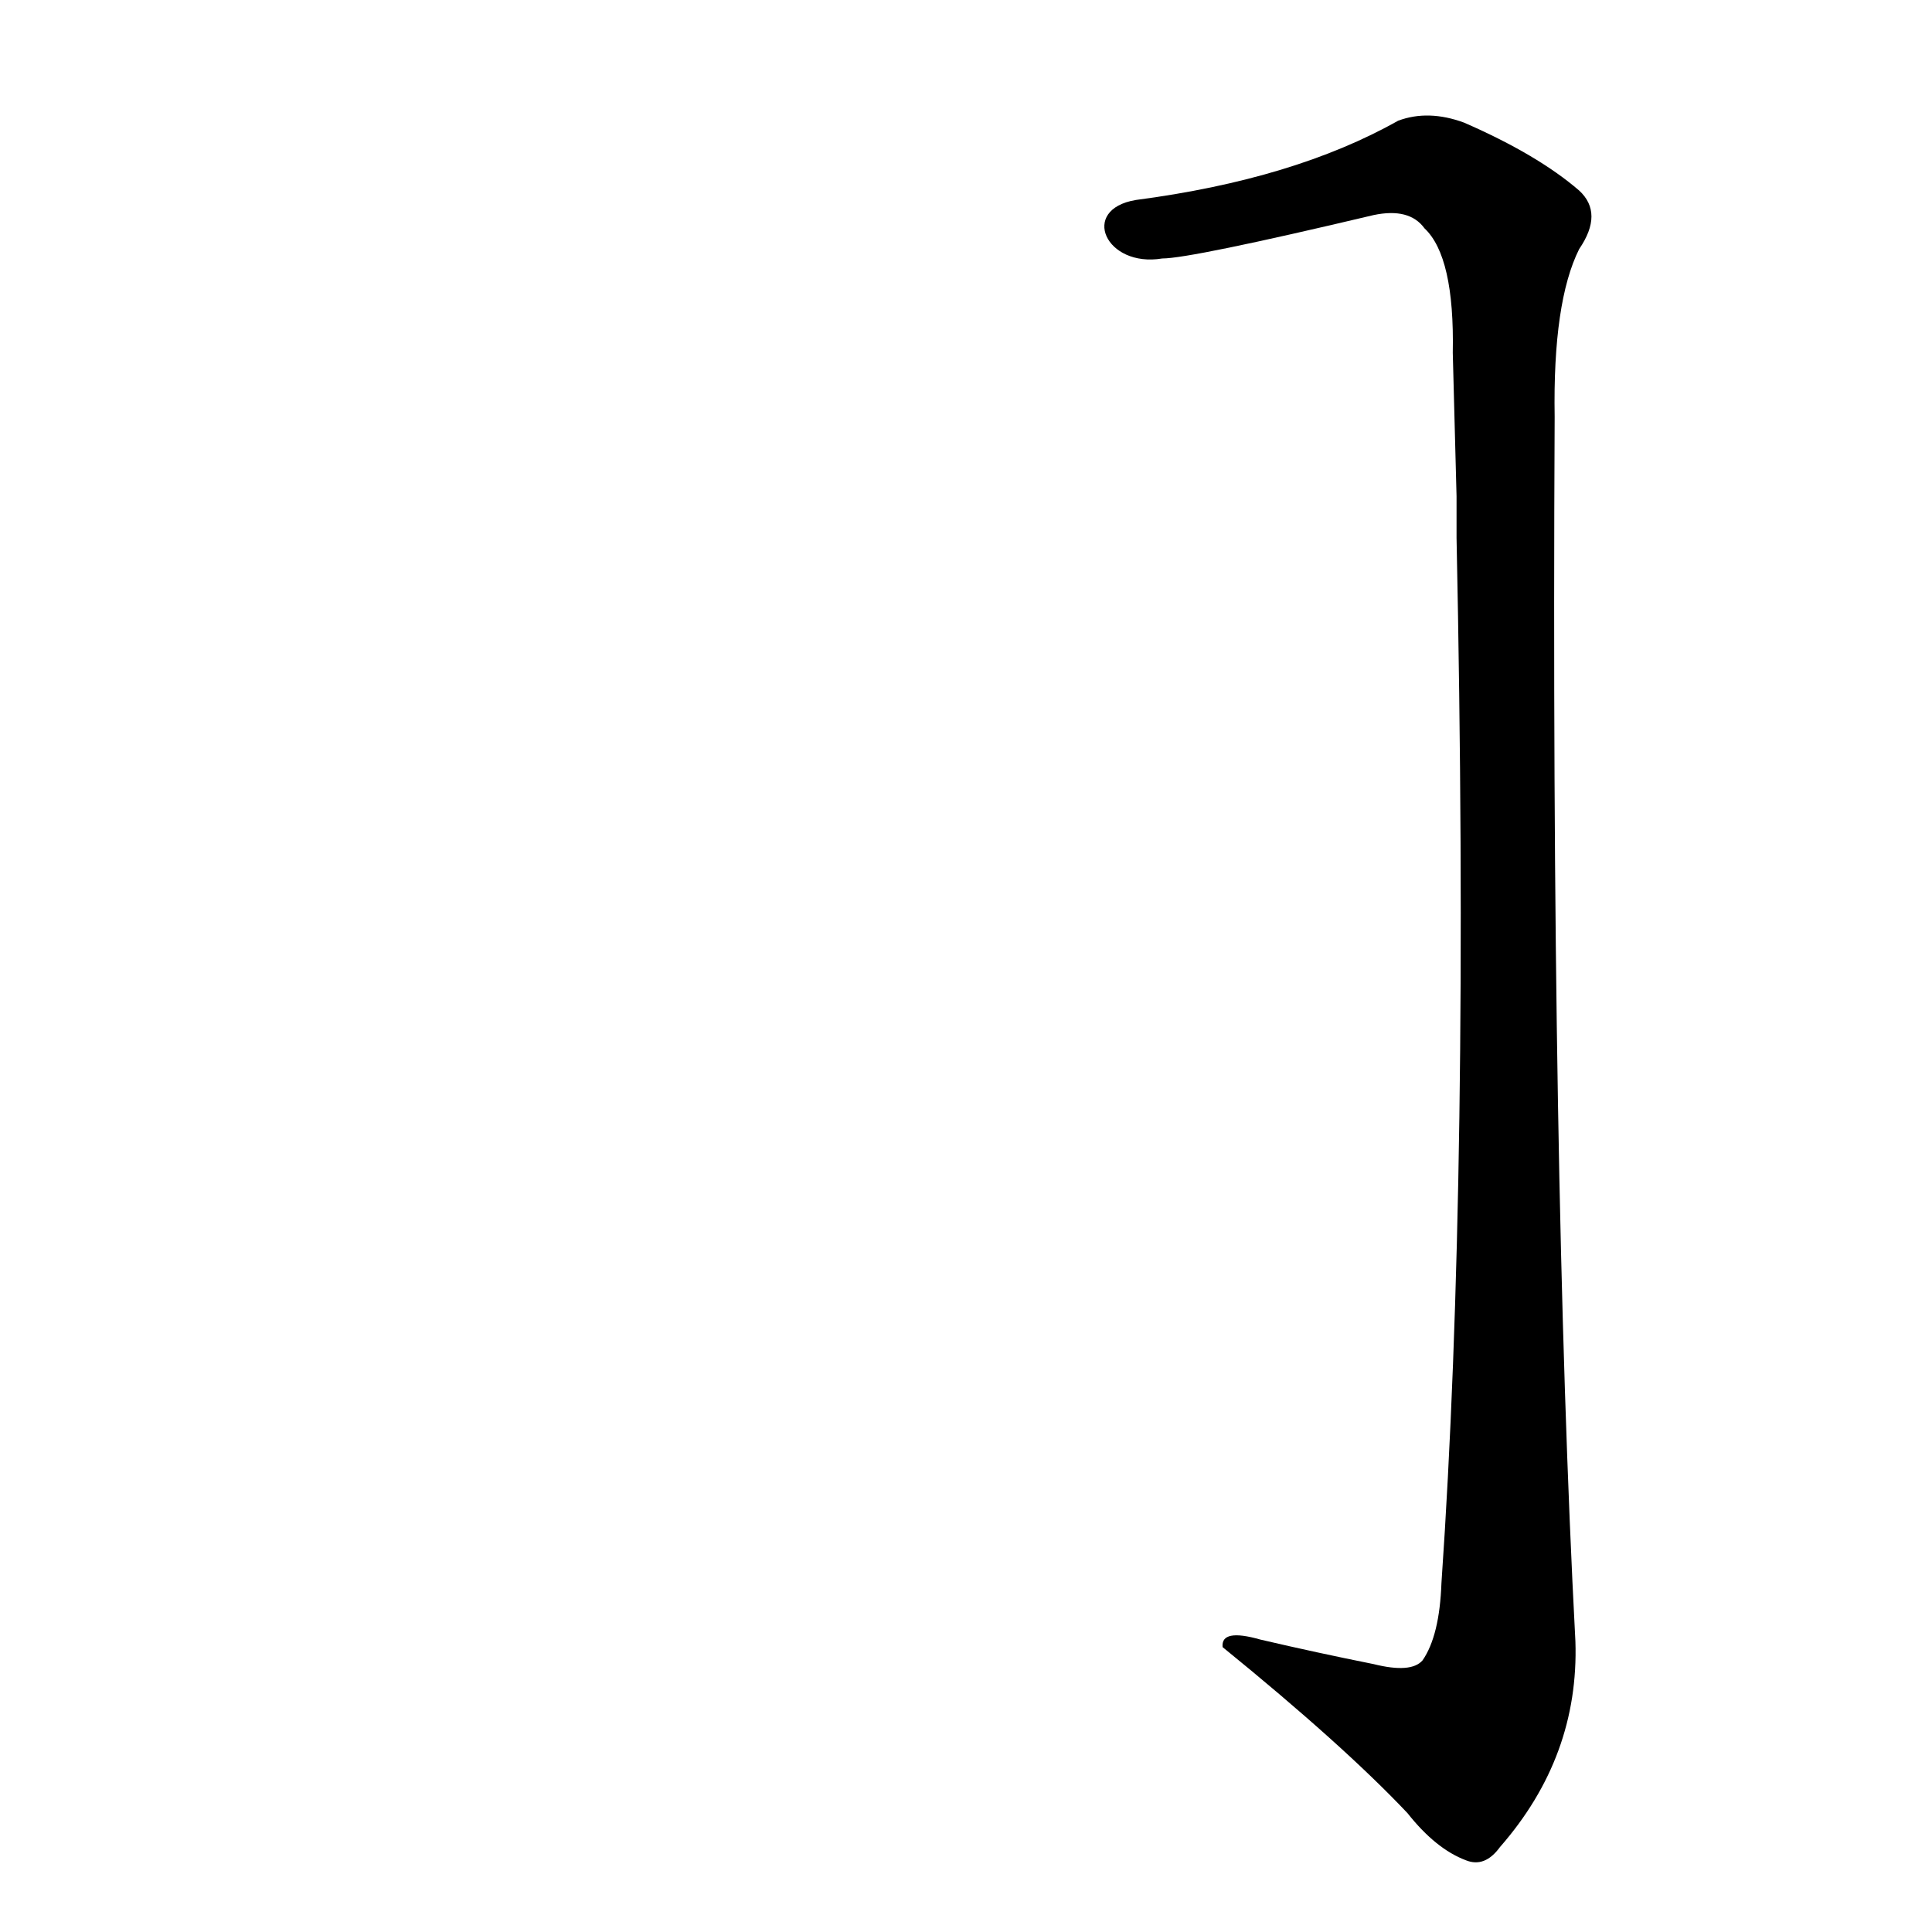 <?xml version='1.0' encoding='utf-8'?>
<svg xmlns="http://www.w3.org/2000/svg" version="1.1" viewBox="0 0 1024 1024"><g transform="scale(1, -1) translate(0, -900)"><path d="M 772 615 Q 779 278 764 61 Q 763 33 754 20 Q 748 13 728 18 Q 698 24 668 31 Q 647 37 648 27 Q 712 -25 746 -61 Q 761 -80 777 -86 Q 787 -90 795 -79 Q 837 -31 835 30 Q 822 277 824 679 Q 823 740 837 768 Q 850 787 837 799 Q 815 818 776 835 Q 757 842 741 836 Q 686 805 602 794 C 572 789 586 758 616 763 Q 631 763 728 786 Q 747 790 755 779 Q 771 764 770 713 Q 771 676 772 637 L 772 615 Z" fill="black" /></g></svg>